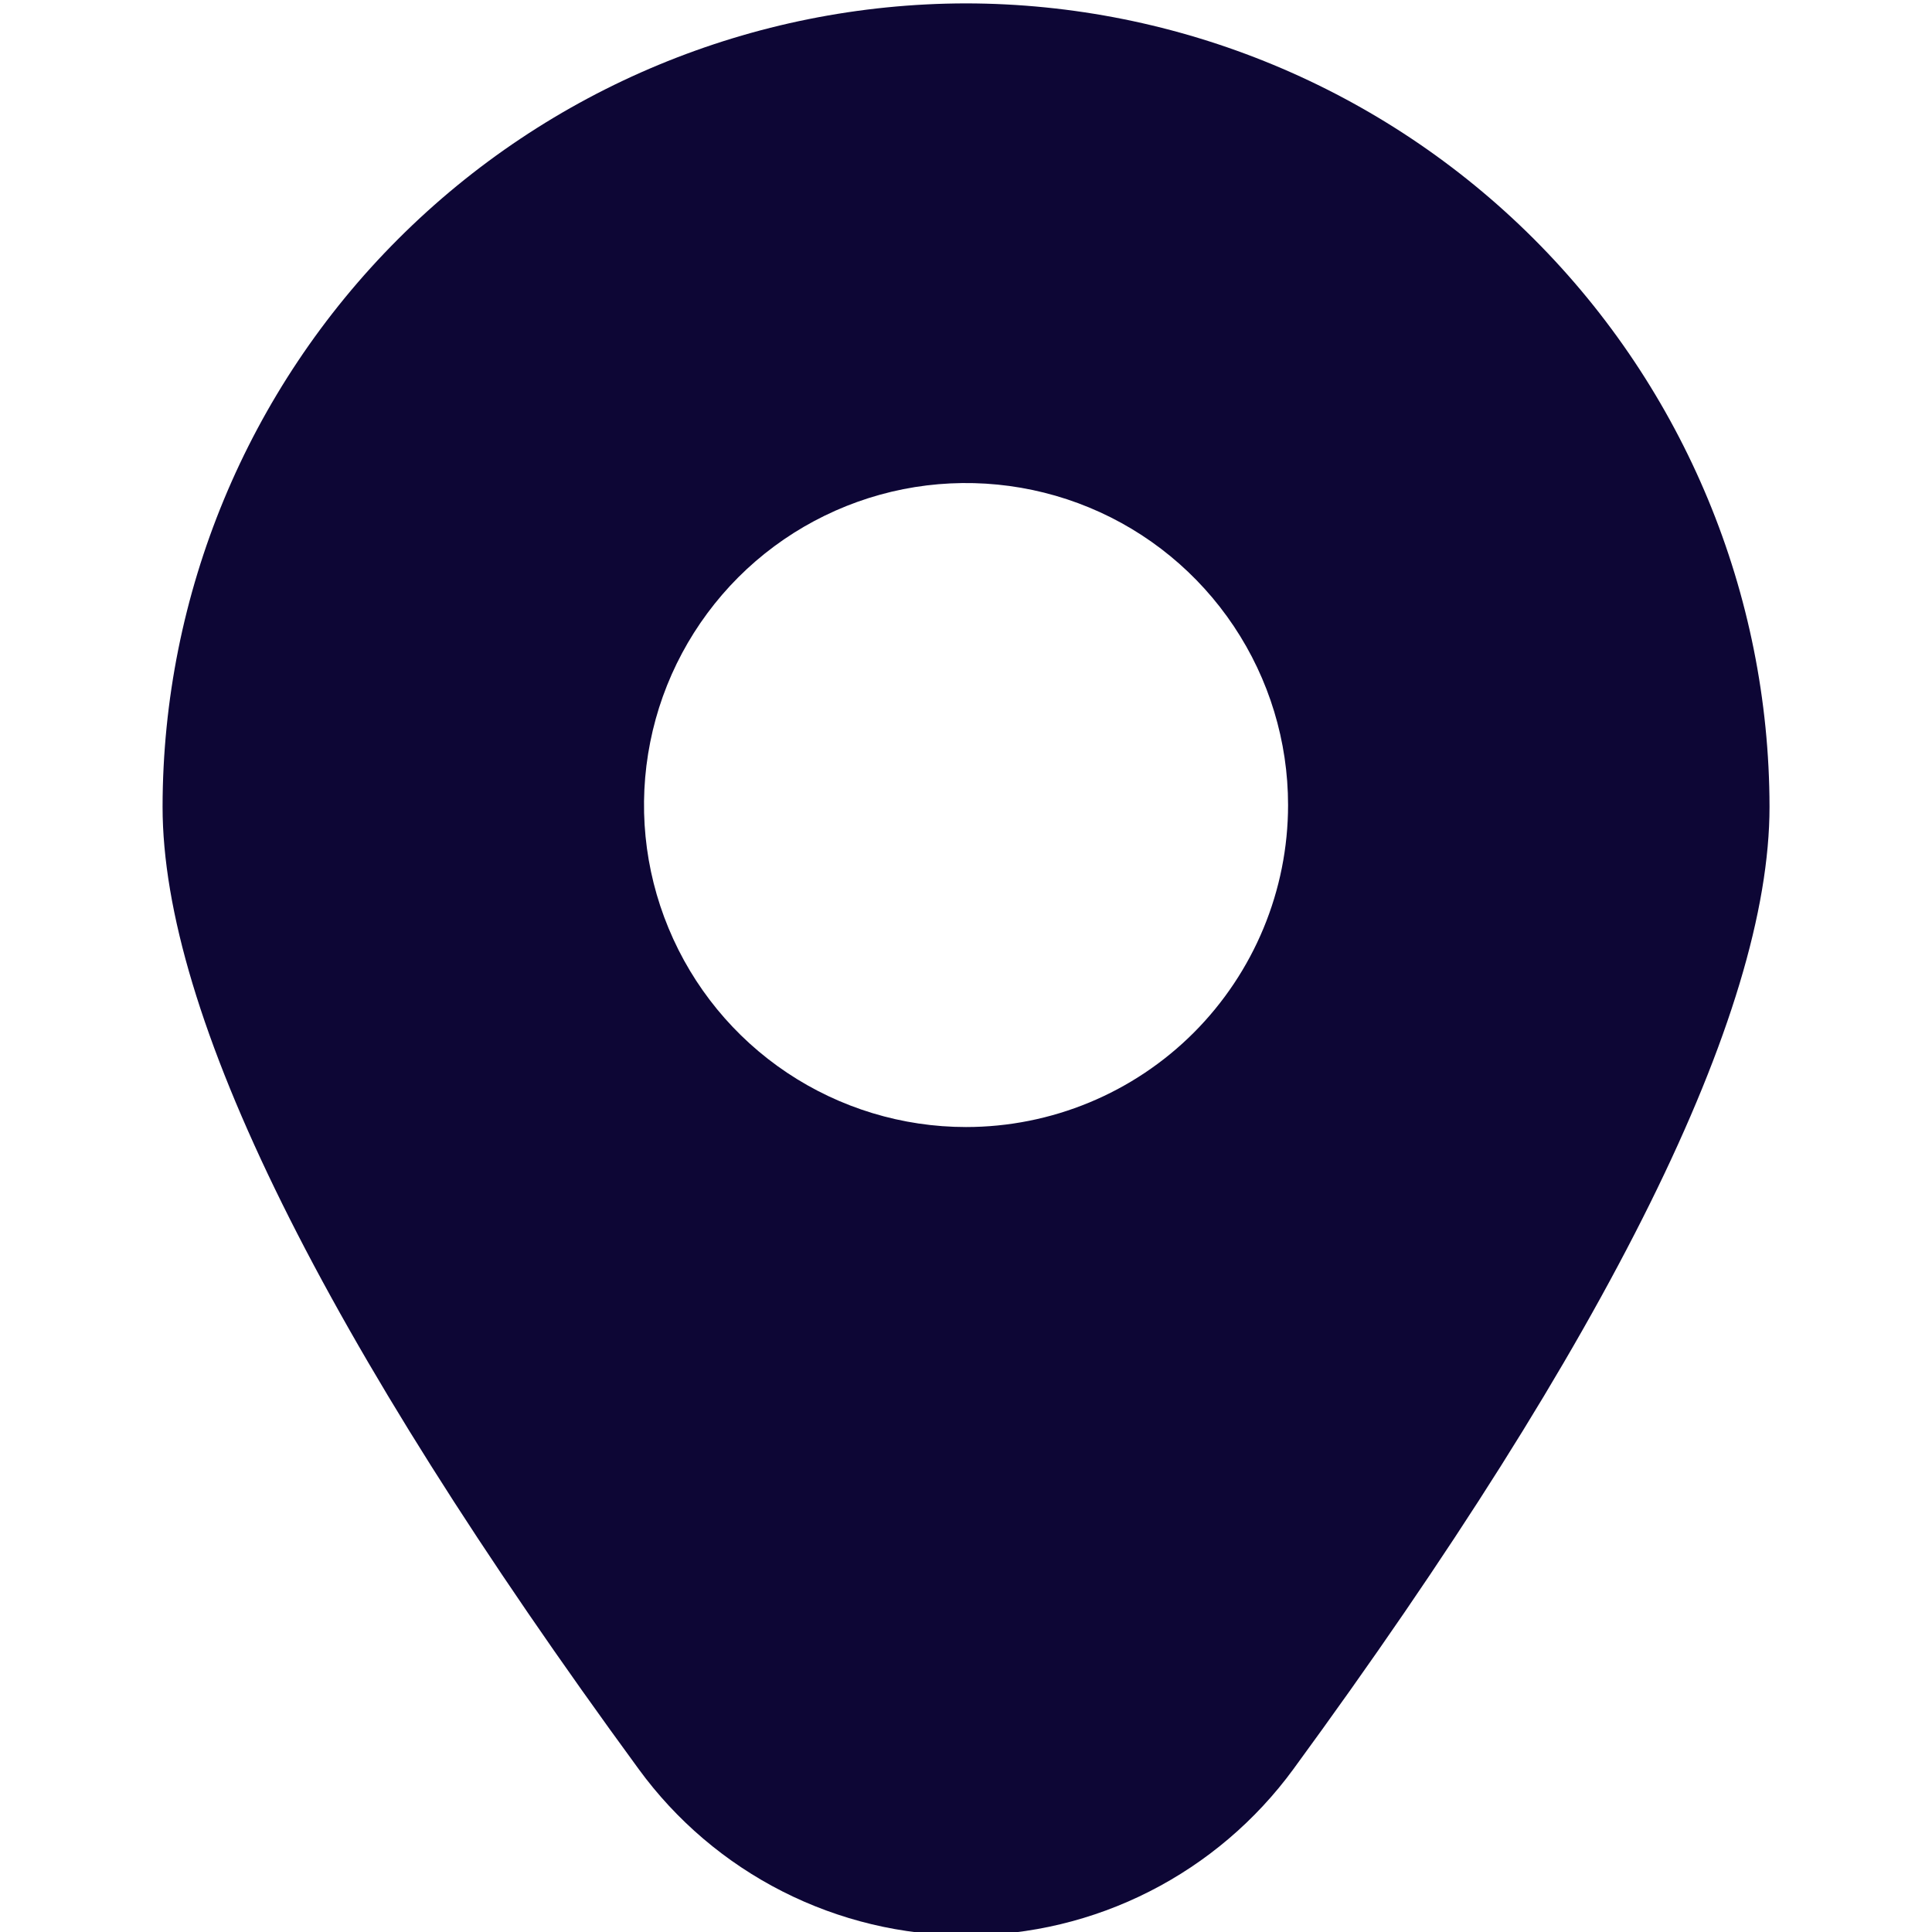 <svg width="20" height="20" viewBox="0 0 20 20" fill="none" xmlns="http://www.w3.org/2000/svg">
  <g clip-path="url(#clip0_1961_10287)">
    <path
      d="M10 0.035C7.795 0.038 5.681 0.915 4.122 2.474C2.562 4.033 1.685 6.147 1.683 8.352C1.683 10.493 3.341 13.845 6.612 18.314C7.001 18.847 7.511 19.281 8.1 19.58C8.689 19.879 9.34 20.035 10 20.035C10.661 20.035 11.312 19.879 11.9 19.58C12.489 19.281 12.999 18.847 13.389 18.314C16.659 13.845 18.318 10.493 18.318 8.352C18.315 6.147 17.438 4.033 15.879 2.474C14.319 0.915 12.205 0.038 10 0.035ZM10 11.667C9.341 11.667 8.696 11.471 8.148 11.105C7.6 10.739 7.173 10.218 6.921 9.609C6.668 9 6.602 8.33 6.731 7.683C6.859 7.037 7.177 6.443 7.643 5.976C8.109 5.51 8.703 5.193 9.35 5.064C9.996 4.936 10.667 5.002 11.276 5.254C11.885 5.506 12.405 5.933 12.772 6.482C13.138 7.03 13.334 7.674 13.334 8.333C13.334 9.218 12.982 10.065 12.357 10.691C11.732 11.316 10.884 11.667 10 11.667Z"
      fill="#0D0635" />
  </g>
  <defs>
    <clipPath id="clip0_1961_10287">
      <rect width="20" height="20" fill="white" />
    </clipPath>
  </defs>
</svg>
  